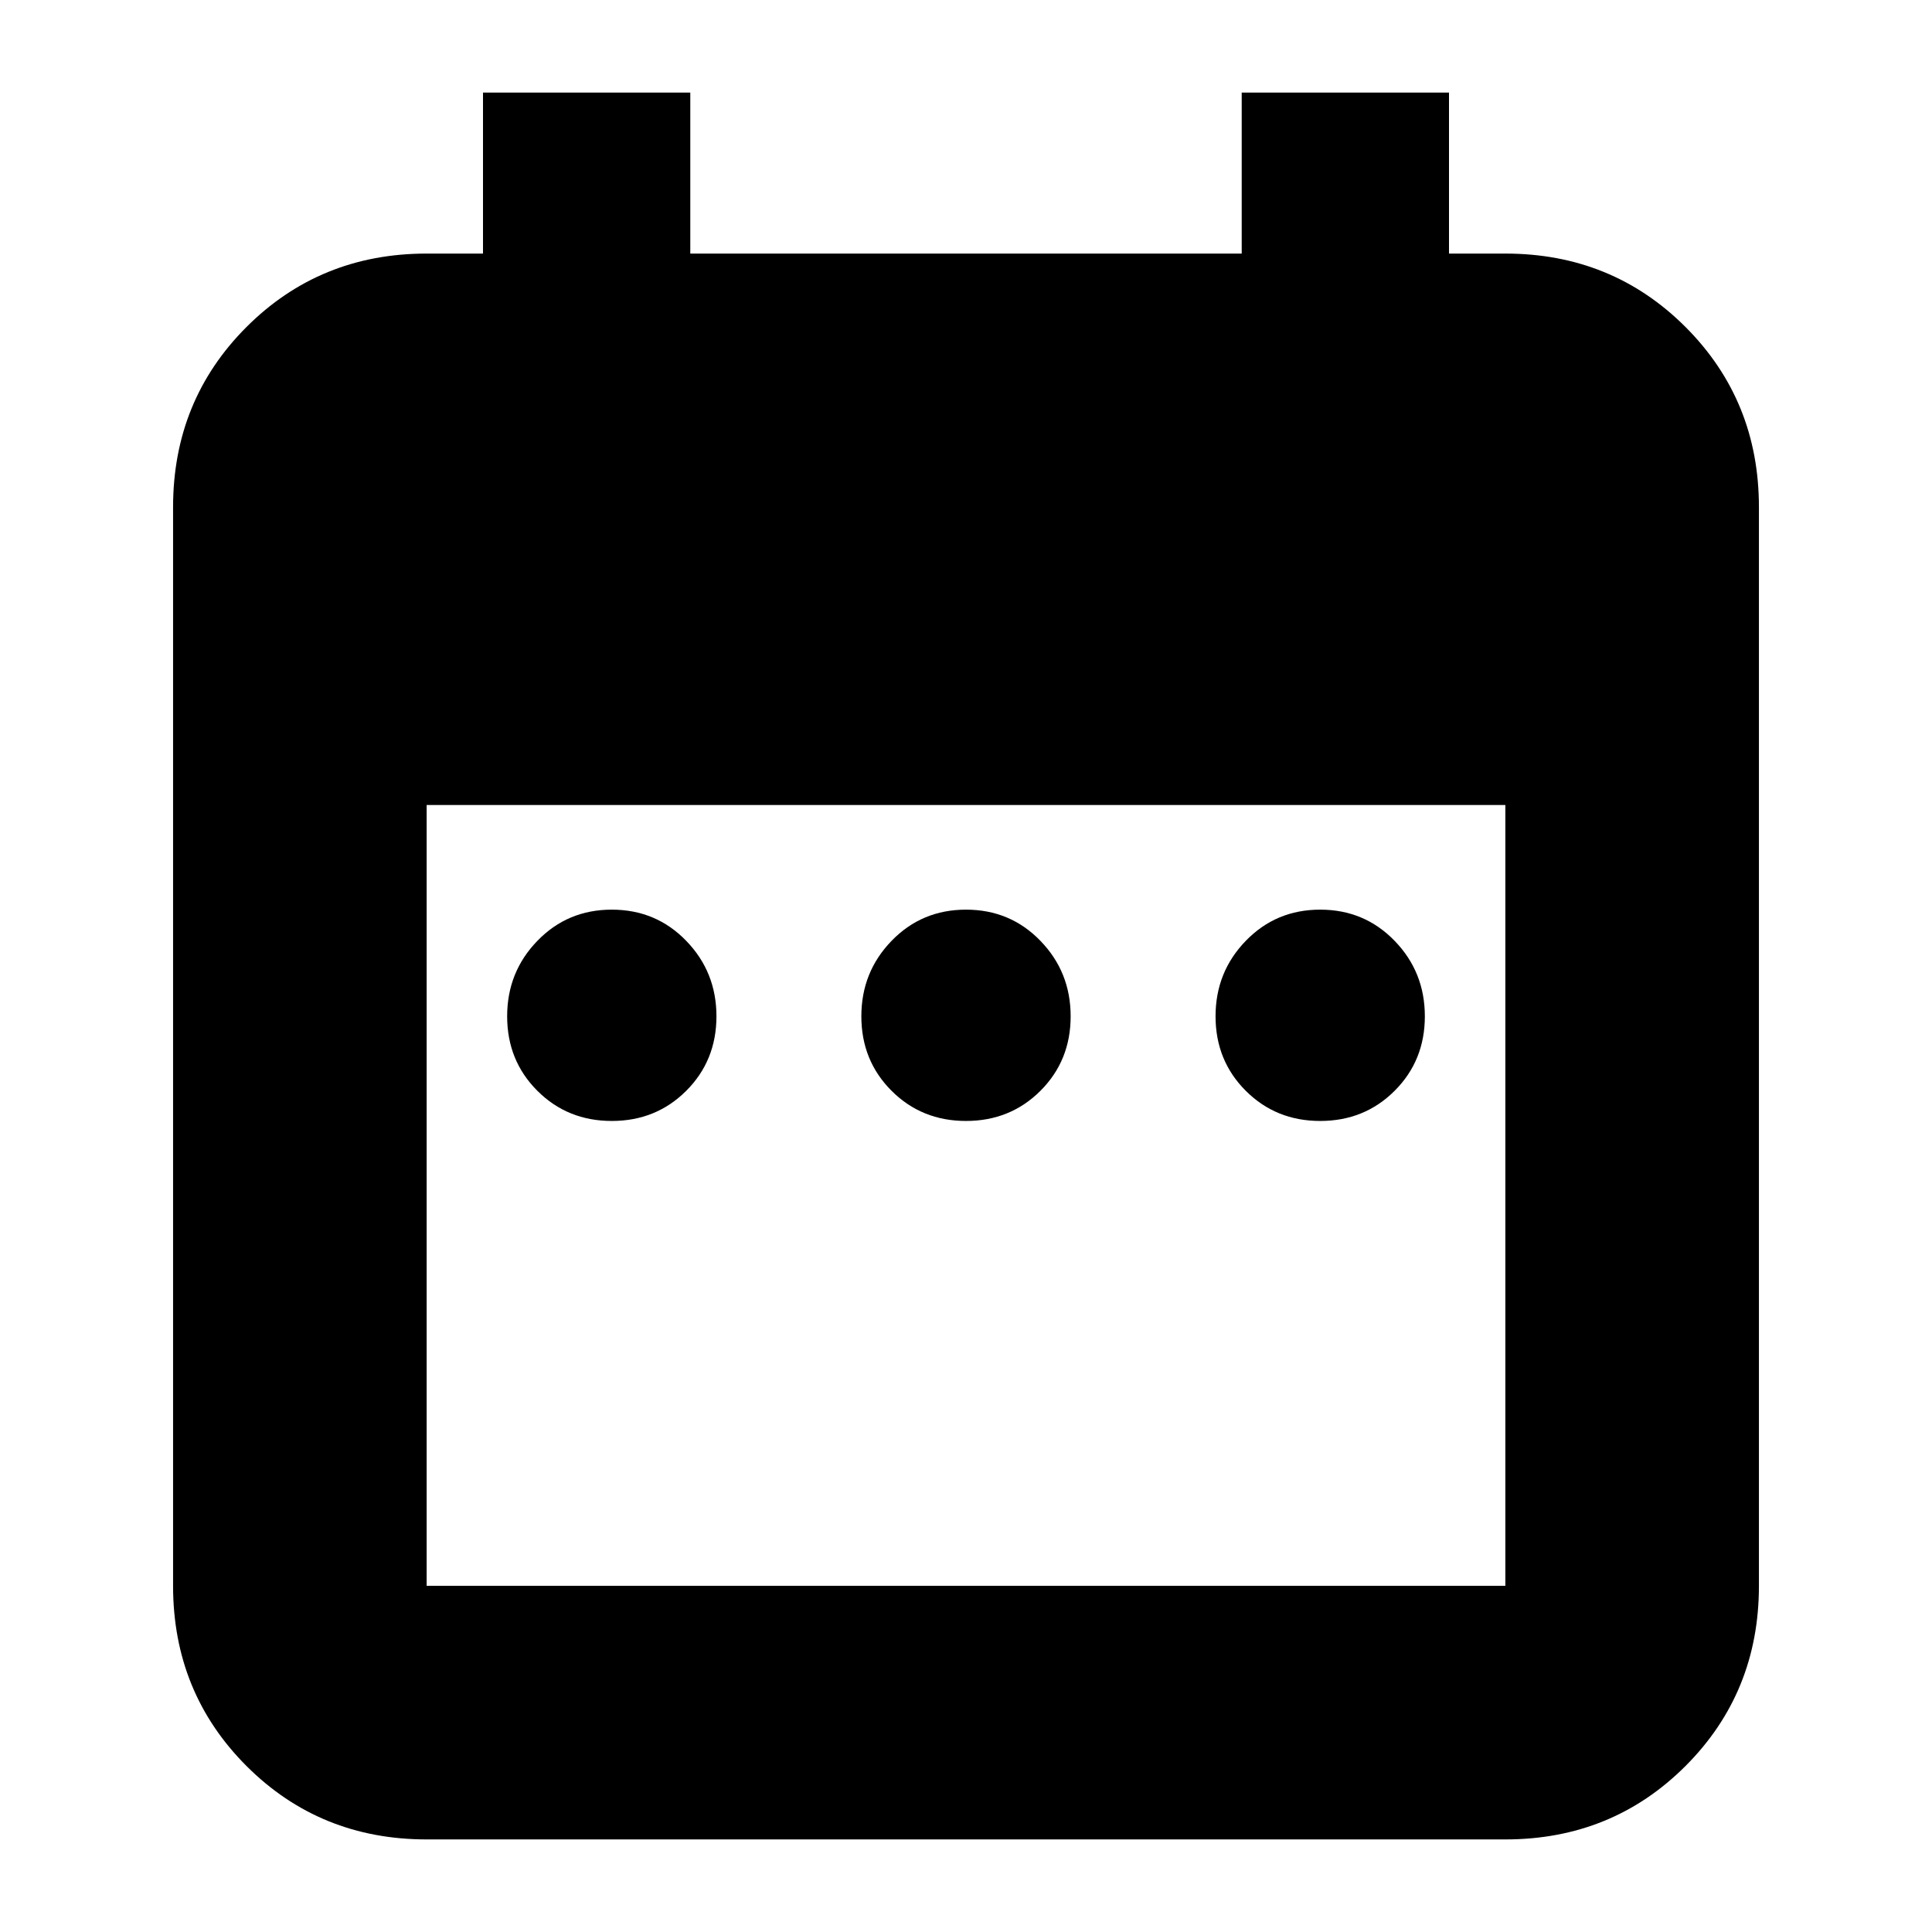 <svg xmlns="http://www.w3.org/2000/svg" height="24" width="24"><path d="M7.6 13.925Q7.05 13.925 6.675 13.55Q6.3 13.175 6.3 12.625Q6.3 12.075 6.675 11.688Q7.05 11.3 7.6 11.3Q8.15 11.3 8.525 11.688Q8.9 12.075 8.9 12.625Q8.9 13.175 8.525 13.55Q8.15 13.925 7.6 13.925ZM12 13.925Q11.45 13.925 11.075 13.55Q10.7 13.175 10.7 12.625Q10.7 12.075 11.075 11.688Q11.45 11.3 12 11.3Q12.55 11.3 12.925 11.688Q13.3 12.075 13.3 12.625Q13.3 13.175 12.925 13.55Q12.55 13.925 12 13.925ZM16.4 13.925Q15.85 13.925 15.475 13.55Q15.1 13.175 15.1 12.625Q15.1 12.075 15.475 11.688Q15.85 11.3 16.4 11.3Q16.95 11.3 17.325 11.688Q17.7 12.075 17.7 12.625Q17.7 13.175 17.325 13.55Q16.95 13.925 16.4 13.925ZM5.3 22.85Q3.975 22.85 3.062 21.938Q2.15 21.025 2.15 19.7V6.3Q2.15 4.975 3.062 4.062Q3.975 3.15 5.3 3.15H6V1.15H8.575V3.15H15.425V1.15H18V3.15H18.7Q20.025 3.15 20.938 4.062Q21.85 4.975 21.85 6.3V19.7Q21.85 21.025 20.938 21.938Q20.025 22.85 18.7 22.85ZM5.3 19.7H18.7Q18.7 19.7 18.7 19.7Q18.7 19.7 18.7 19.7V10H5.3V19.7Q5.3 19.7 5.3 19.7Q5.3 19.7 5.3 19.7Z"/></svg>
